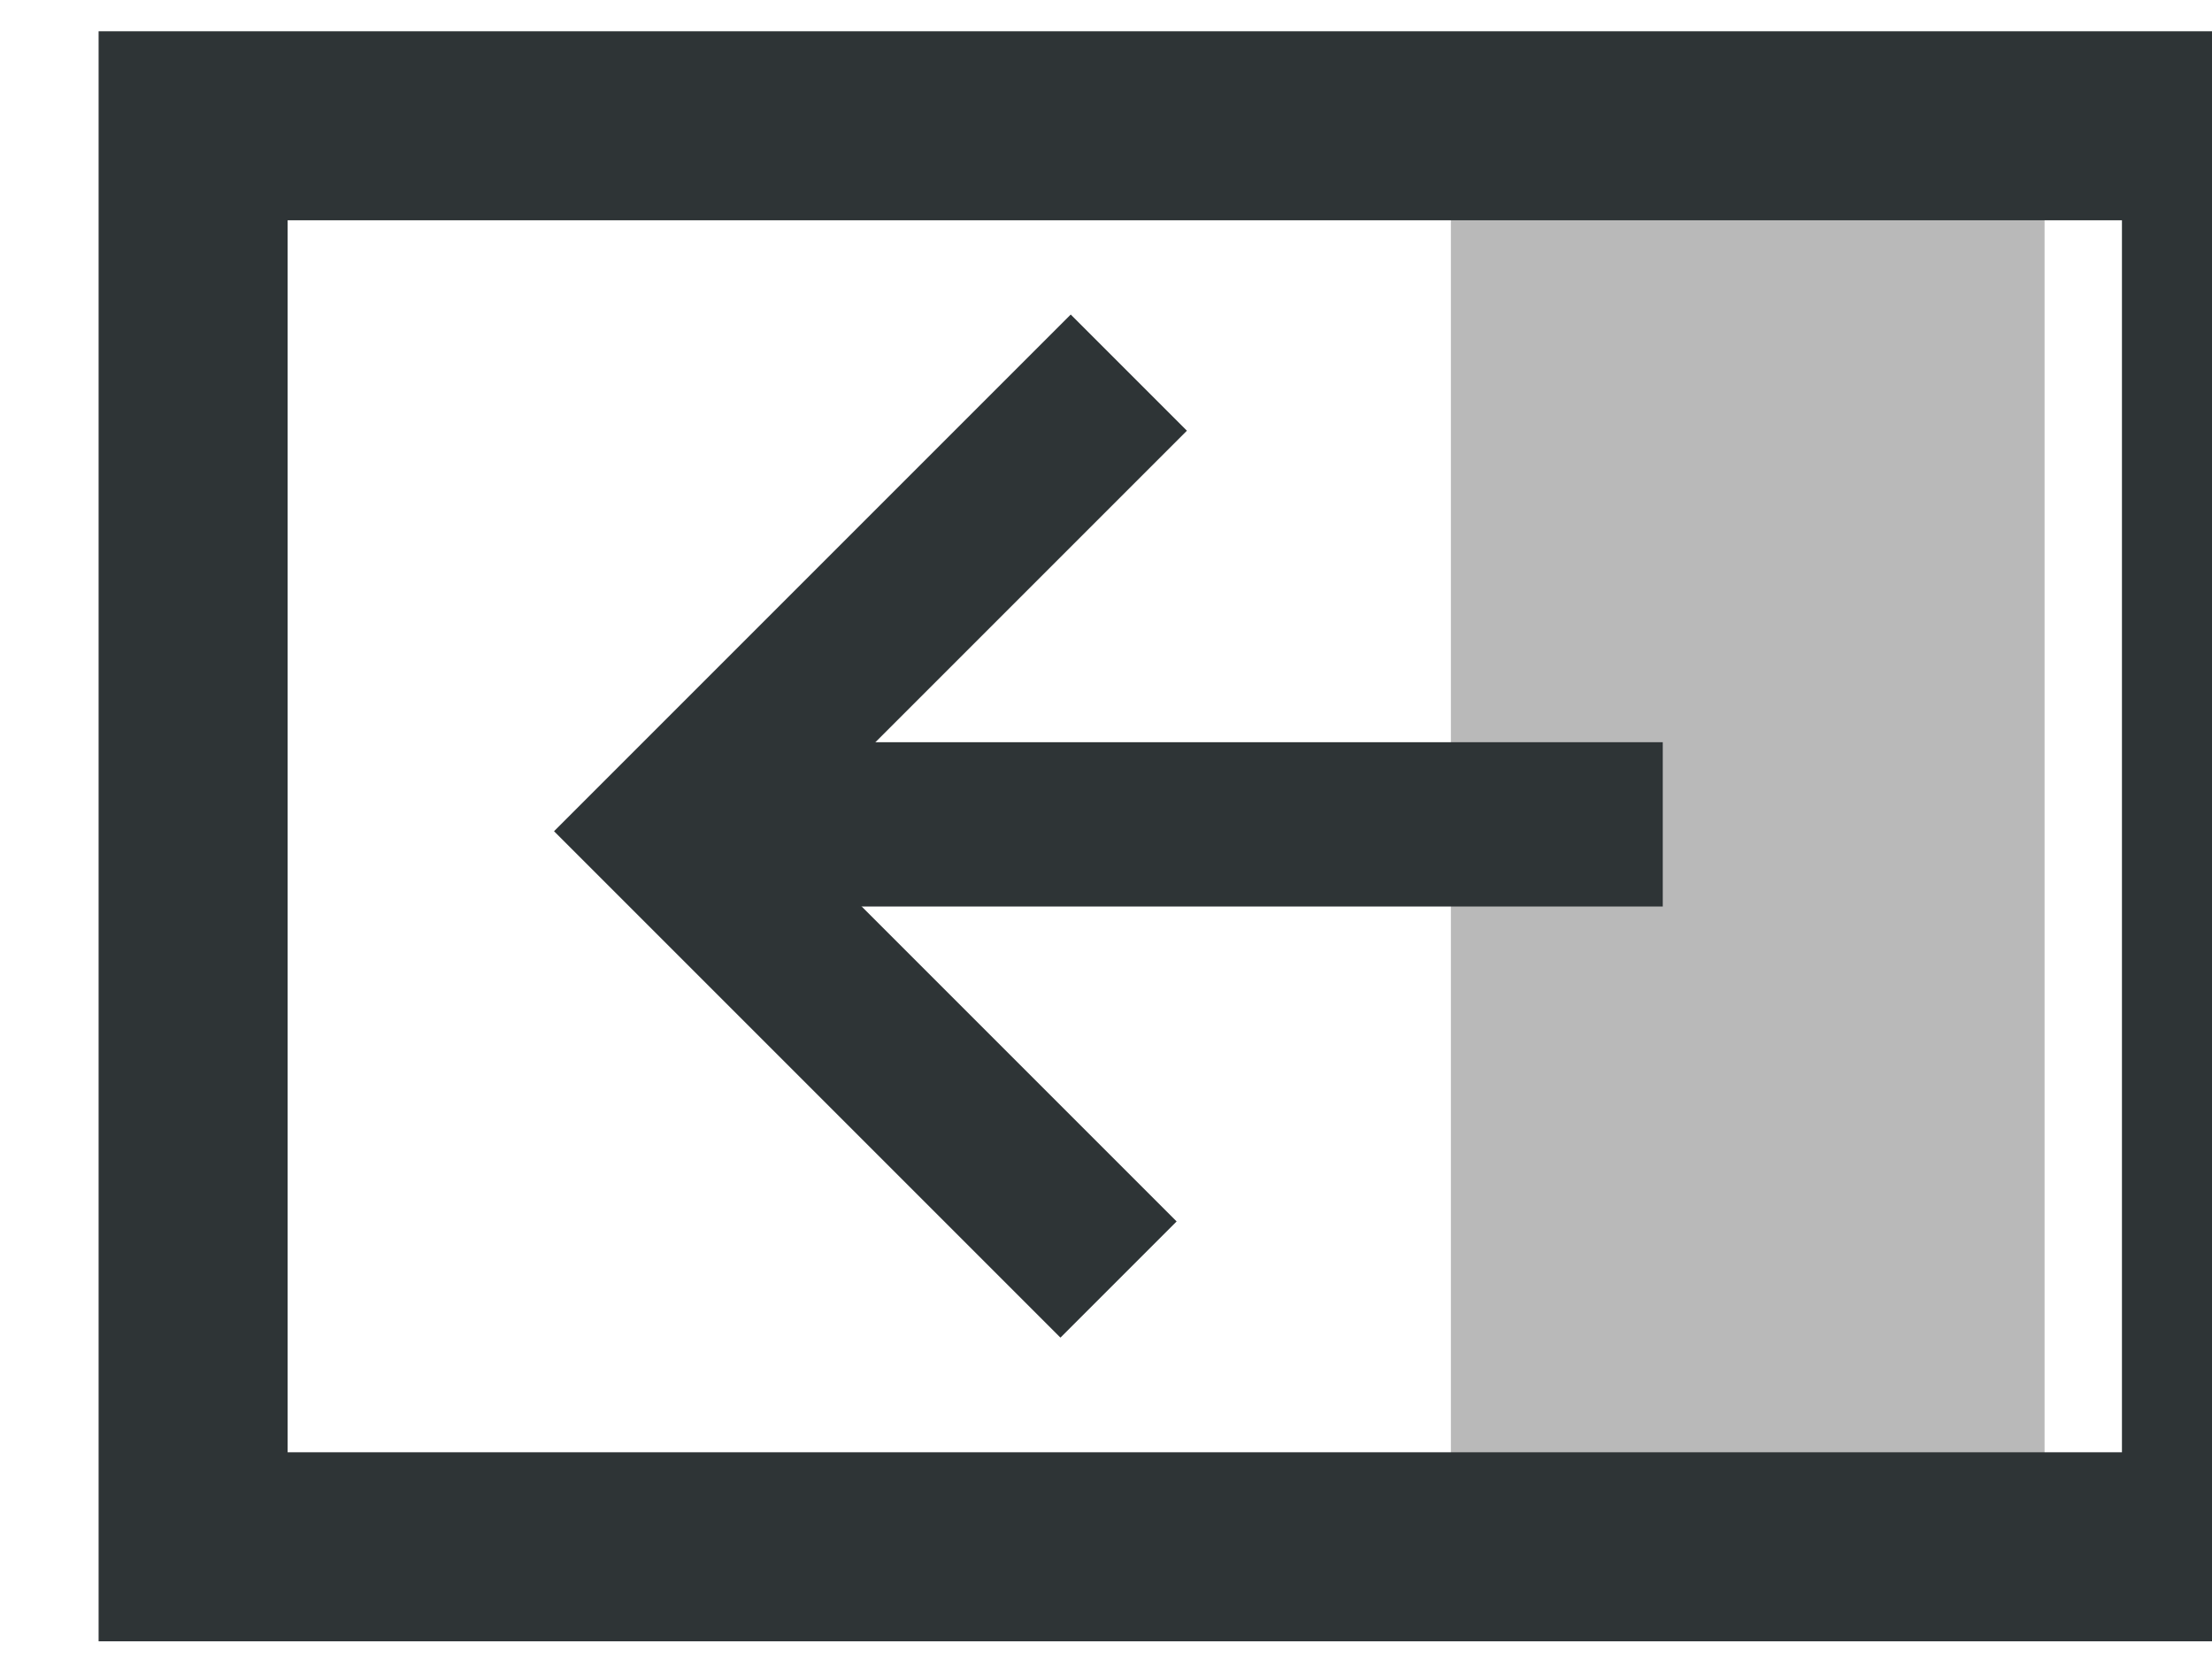 <?xml version="1.0" encoding="UTF-8" standalone="no"?>
<!-- Created with Inkscape (http://www.inkscape.org/) -->

<svg
   xmlns:dc="http://purl.org/dc/elements/1.1/"
   xmlns:cc="http://creativecommons.org/ns#"
   xmlns:rdf="http://www.w3.org/1999/02/22-rdf-syntax-ns#"
   xmlns:svg="http://www.w3.org/2000/svg"
   xmlns="http://www.w3.org/2000/svg"
   xmlns:sodipodi="http://sodipodi.sourceforge.net/DTD/sodipodi-0.dtd"
   xmlns:inkscape="http://www.inkscape.org/namespaces/inkscape"
   width="16"
   height="12"
   id="svg17805"
   version="1.1"
   inkscape:version="0.48.3.1 r9886"
   sodipodi:docname="close.svg">
  <defs
     id="defs17807" />
  <sodipodi:namedview
     id="base"
     pagecolor="#ffffff"
     bordercolor="#666666"
     borderopacity="1.0"
     inkscape:pageopacity="0.0"
     inkscape:pageshadow="2"
     inkscape:zoom="5.6"
     inkscape:cx="-11.757372"
     inkscape:cy="-4.3136679"
     inkscape:document-units="px"
     inkscape:current-layer="layer1"
     showgrid="false"
     fit-margin-top="5"
     fit-margin-left="5"
     fit-margin-right="5"
     fit-margin-bottom="5"
     inkscape:window-width="945"
     inkscape:window-height="402"
     inkscape:window-x="327"
     inkscape:window-y="495"
     inkscape:window-maximized="0" />
  <g
     inkscape:label="Capa 1"
     inkscape:groupmode="layer"
     id="layer1"
     transform="translate(-159.644,-103.308)">
    <g
       transform="matrix(0.792,0,0,0.792,-699.052,33.046)"
       id="g8738-7-0">
      <g
         id="g8271-9-8-9-3"
         transform="translate(49.467,-167.388)">
        <rect
           style="color:#000000;fill:#b9b9b9;fill-opacity:1;fill-rule:nonzero;stroke:none;stroke-width:1.5;marker:none;visibility:visible;display:inline;overflow:visible;enable-background:accumulate"
           id="rect8020-7-3-7-8"
           width="5.422"
           height="11.688"
           x="1047.996"
           y="257.883" />
        <g
           id="g6084-6-1-6-0"
           transform="matrix(0.824,0,0,0.824,-3532.647,-50.666)">
          <rect
             transform="translate(5171.342,161.968)"
             y="211.718"
             x="373.75"
             height="15.75"
             width="22.426"
             id="rect6062-5-54-4-3"
             style="color:#000000;fill:none;stroke:#2e3436;stroke-width:2.095;marker:none;visibility:visible;display:inline;overflow:visible;enable-background:accumulate" />
          <g
             id="g6156"
             transform="matrix(-1,0,0,1,11111.761,0)">
            <path
               sodipodi:nodetypes="ccc"
               inkscape:connector-curvature="0"
               id="path8014-1-9-7-7"
               d="m 5560.47,381.429 -10.09,0 9.711,0"
               style="fill:none;stroke:#2e3436;stroke-width:1.821;stroke-linecap:butt;stroke-linejoin:miter;stroke-opacity:1" />
            <path
               inkscape:connector-curvature="0"
               id="path8016-30-20-1-7"
               d="m 5556.298,376.422 5.083,5.083 -4.969,4.969"
               style="fill:none;stroke:#2e3436;stroke-width:1.821;stroke-linecap:butt;stroke-linejoin:miter;stroke-opacity:1" />
          </g>
        </g>
      </g>
    </g>
  </g>
</svg>

